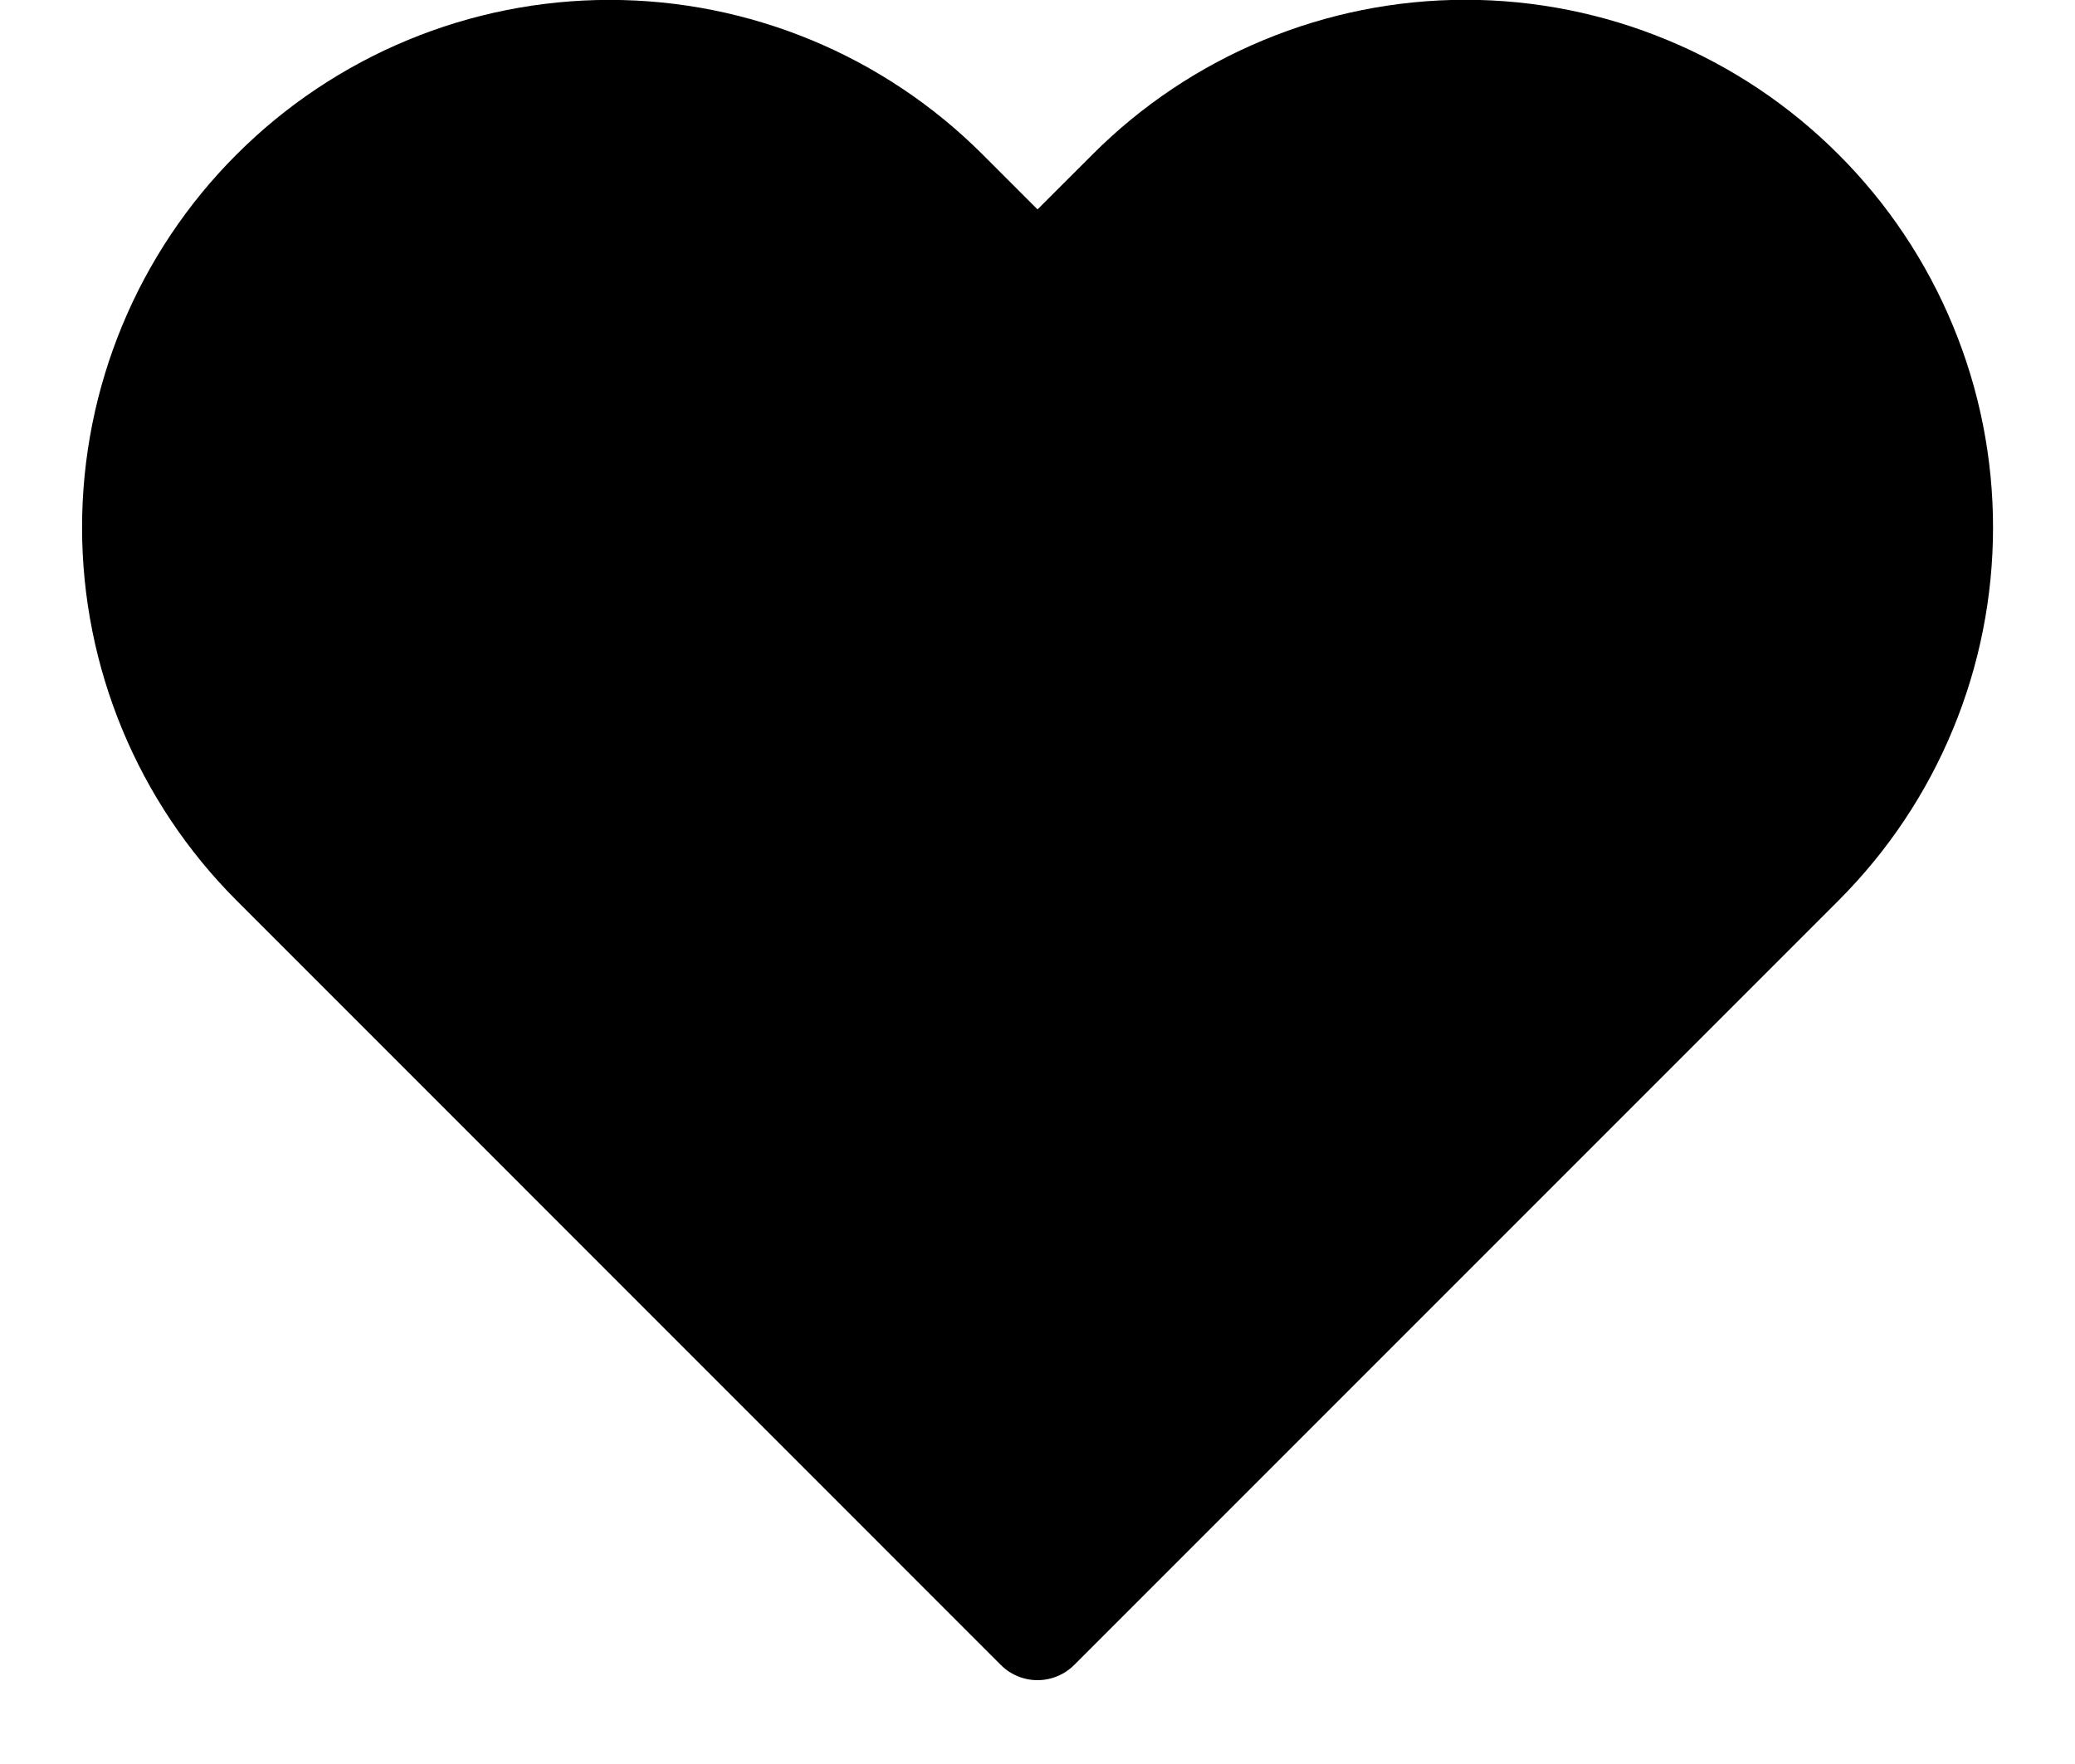 <svg width="20" height="17" viewBox="0 0 20 17" fill="current" xmlns="http://www.w3.org/2000/svg">
<path d="M17.367 1.842C16.942 1.416 16.436 1.078 15.88 0.848C15.324 0.617 14.727 0.498 14.125 0.498C13.523 0.498 12.927 0.617 12.371 0.848C11.815 1.078 11.309 1.416 10.884 1.842L10 2.725L9.117 1.842C8.257 0.982 7.091 0.499 5.875 0.499C4.66 0.499 3.494 0.982 2.634 1.842C1.774 2.701 1.291 3.867 1.291 5.083C1.291 6.299 1.774 7.465 2.634 8.325L3.517 9.208L10 15.692L16.484 9.208L17.367 8.325C17.793 7.899 18.131 7.394 18.361 6.838C18.592 6.282 18.71 5.685 18.71 5.083C18.71 4.481 18.592 3.885 18.361 3.329C18.131 2.773 17.793 2.267 17.367 1.842Z" stroke="current" stroke-linecap="round" stroke-linejoin="round"/>
</svg>
